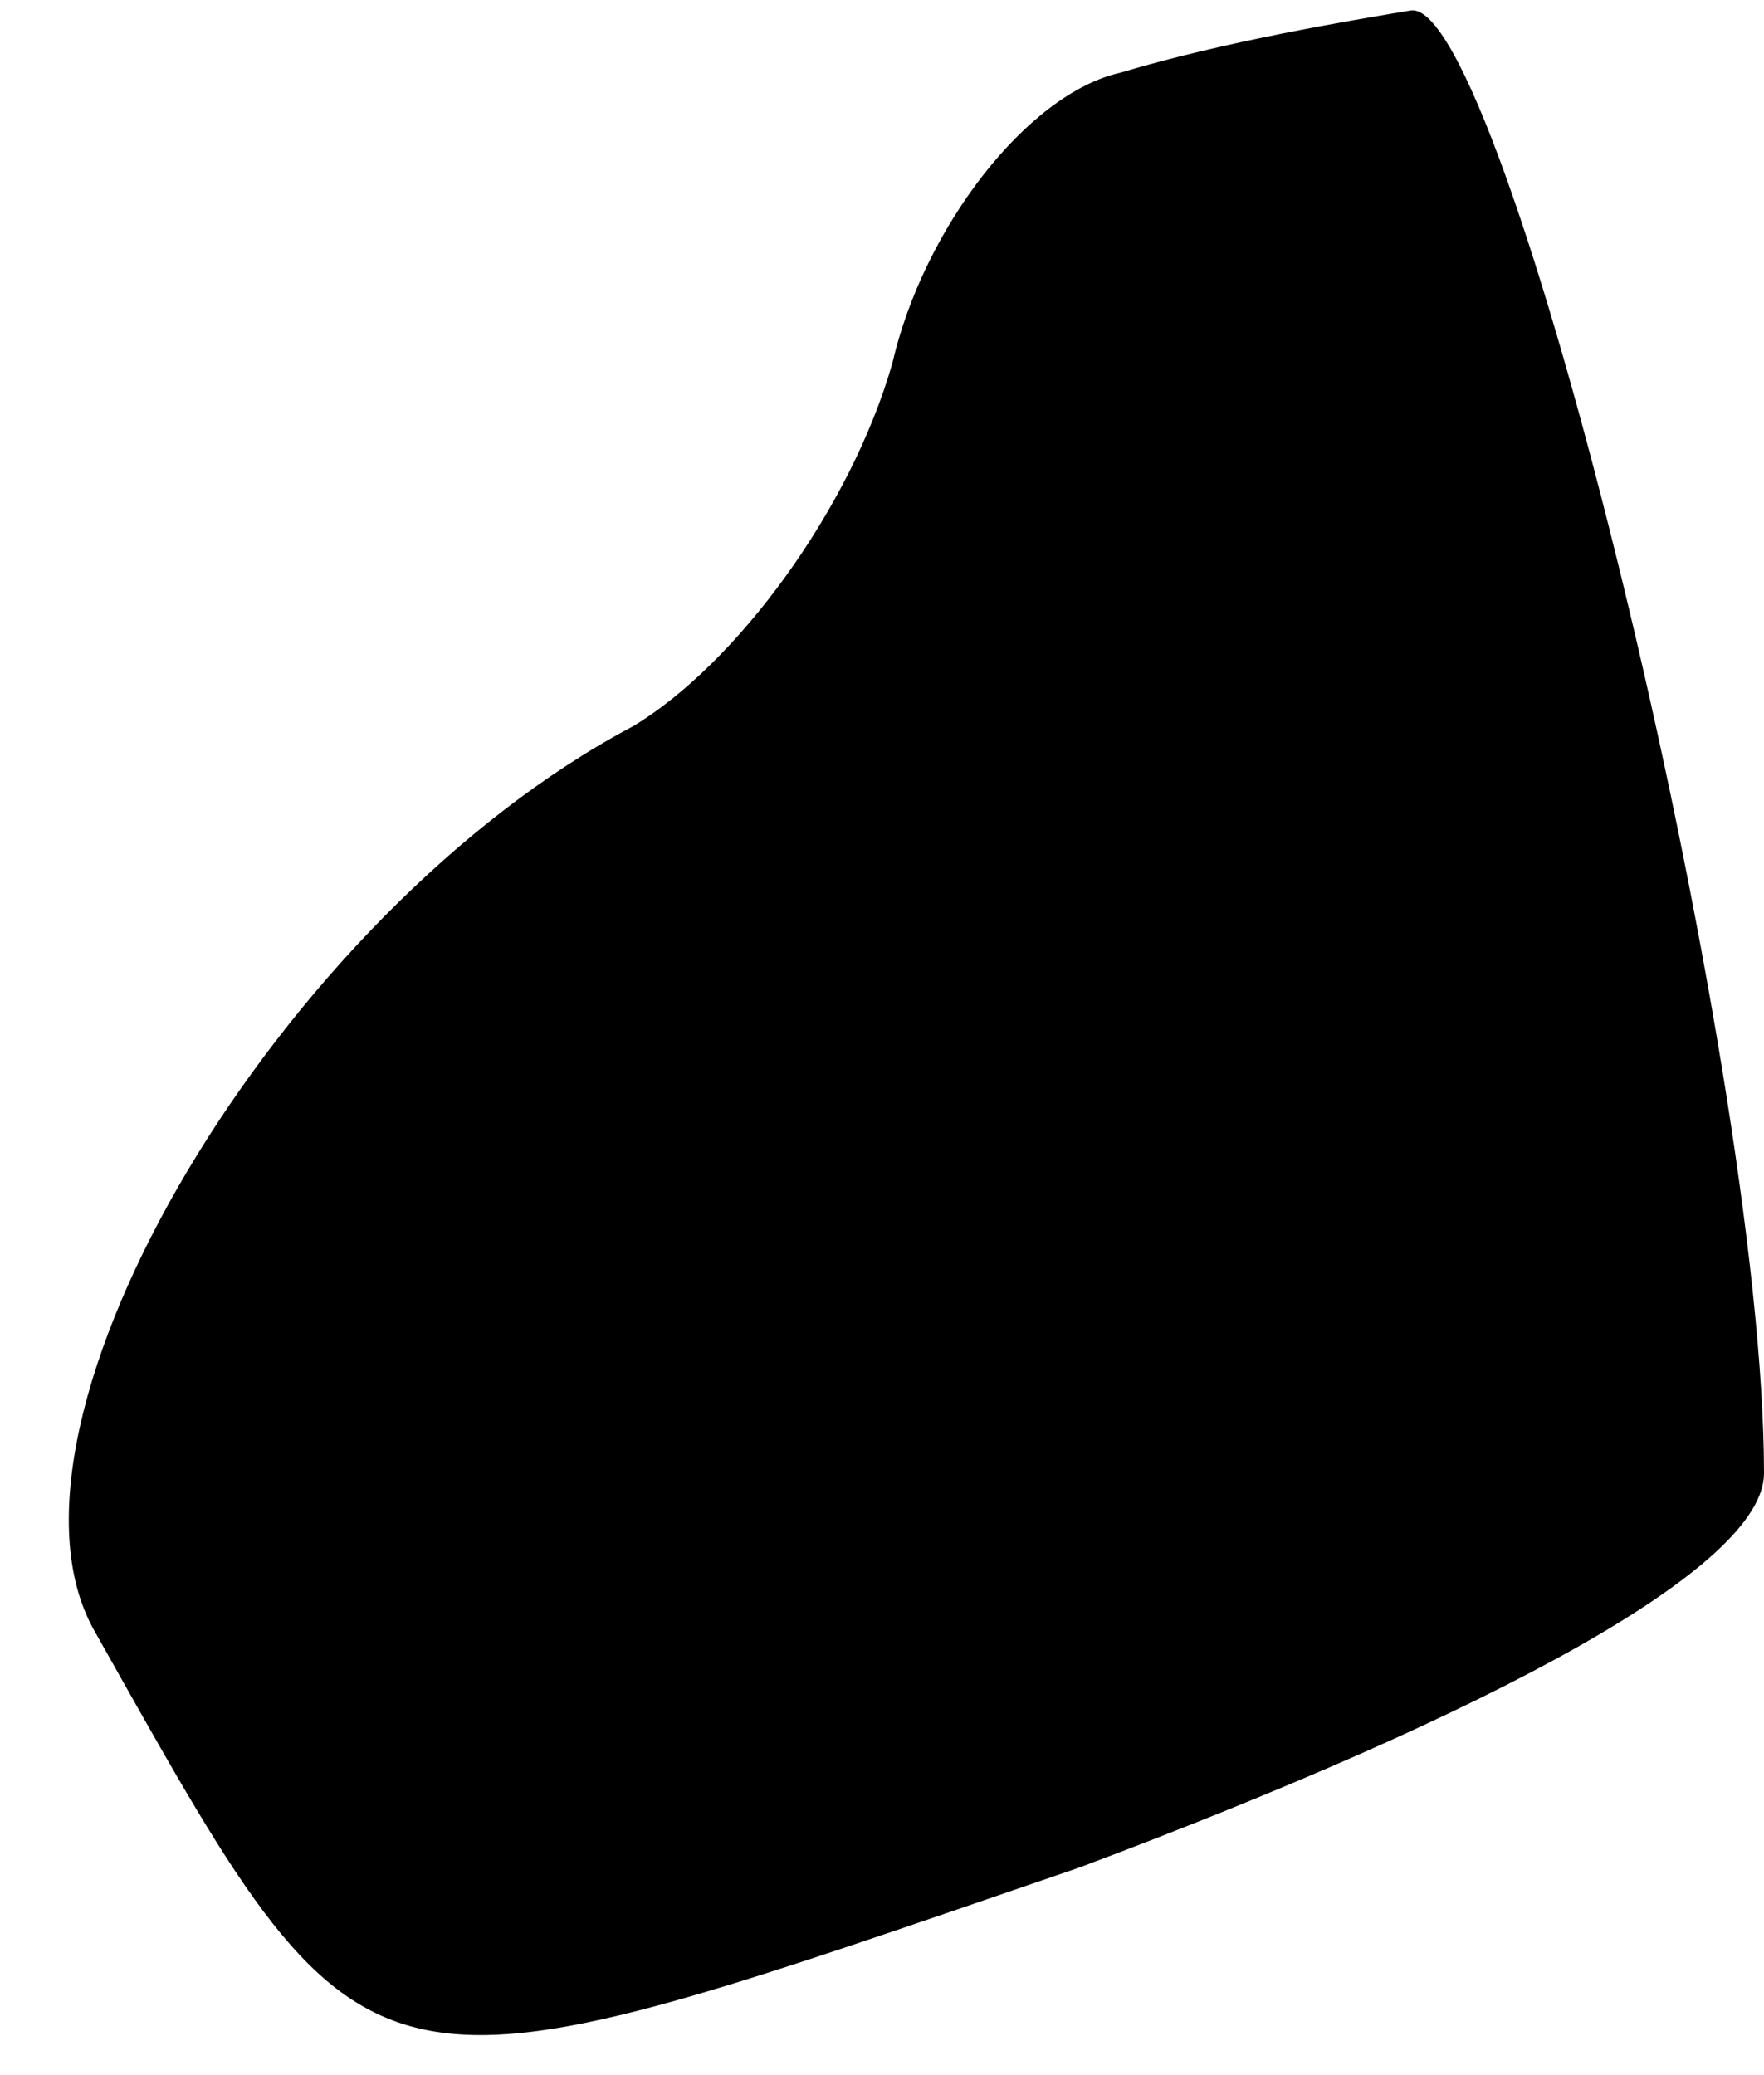 <?xml version="1.0" standalone="no"?>
<!DOCTYPE svg PUBLIC "-//W3C//DTD SVG 20010904//EN"
 "http://www.w3.org/TR/2001/REC-SVG-20010904/DTD/svg10.dtd">
<svg version="1.0" xmlns="http://www.w3.org/2000/svg"
 width="17pt" height="20pt" viewBox="0 0 17 20"
 preserveAspectRatio="xMidYMid meet">
<g transform="translate(0,20) scale(0.1,-0.1)"
fill="#000000" stroke="none">
<path fill="#000000" stroke="none" d="M108 193 c-9 -2 -19 -15 -22 -28 -4
-14 -15 -29 -25 -35 -34 -18 -63 -67 -52 -87 27 -48 25 -47 95 -23 40 15 66
29 66 38 0 40 -25 142 -34 141 -6 -1 -18 -3 -28 -6z"/>
</g>
</svg>
